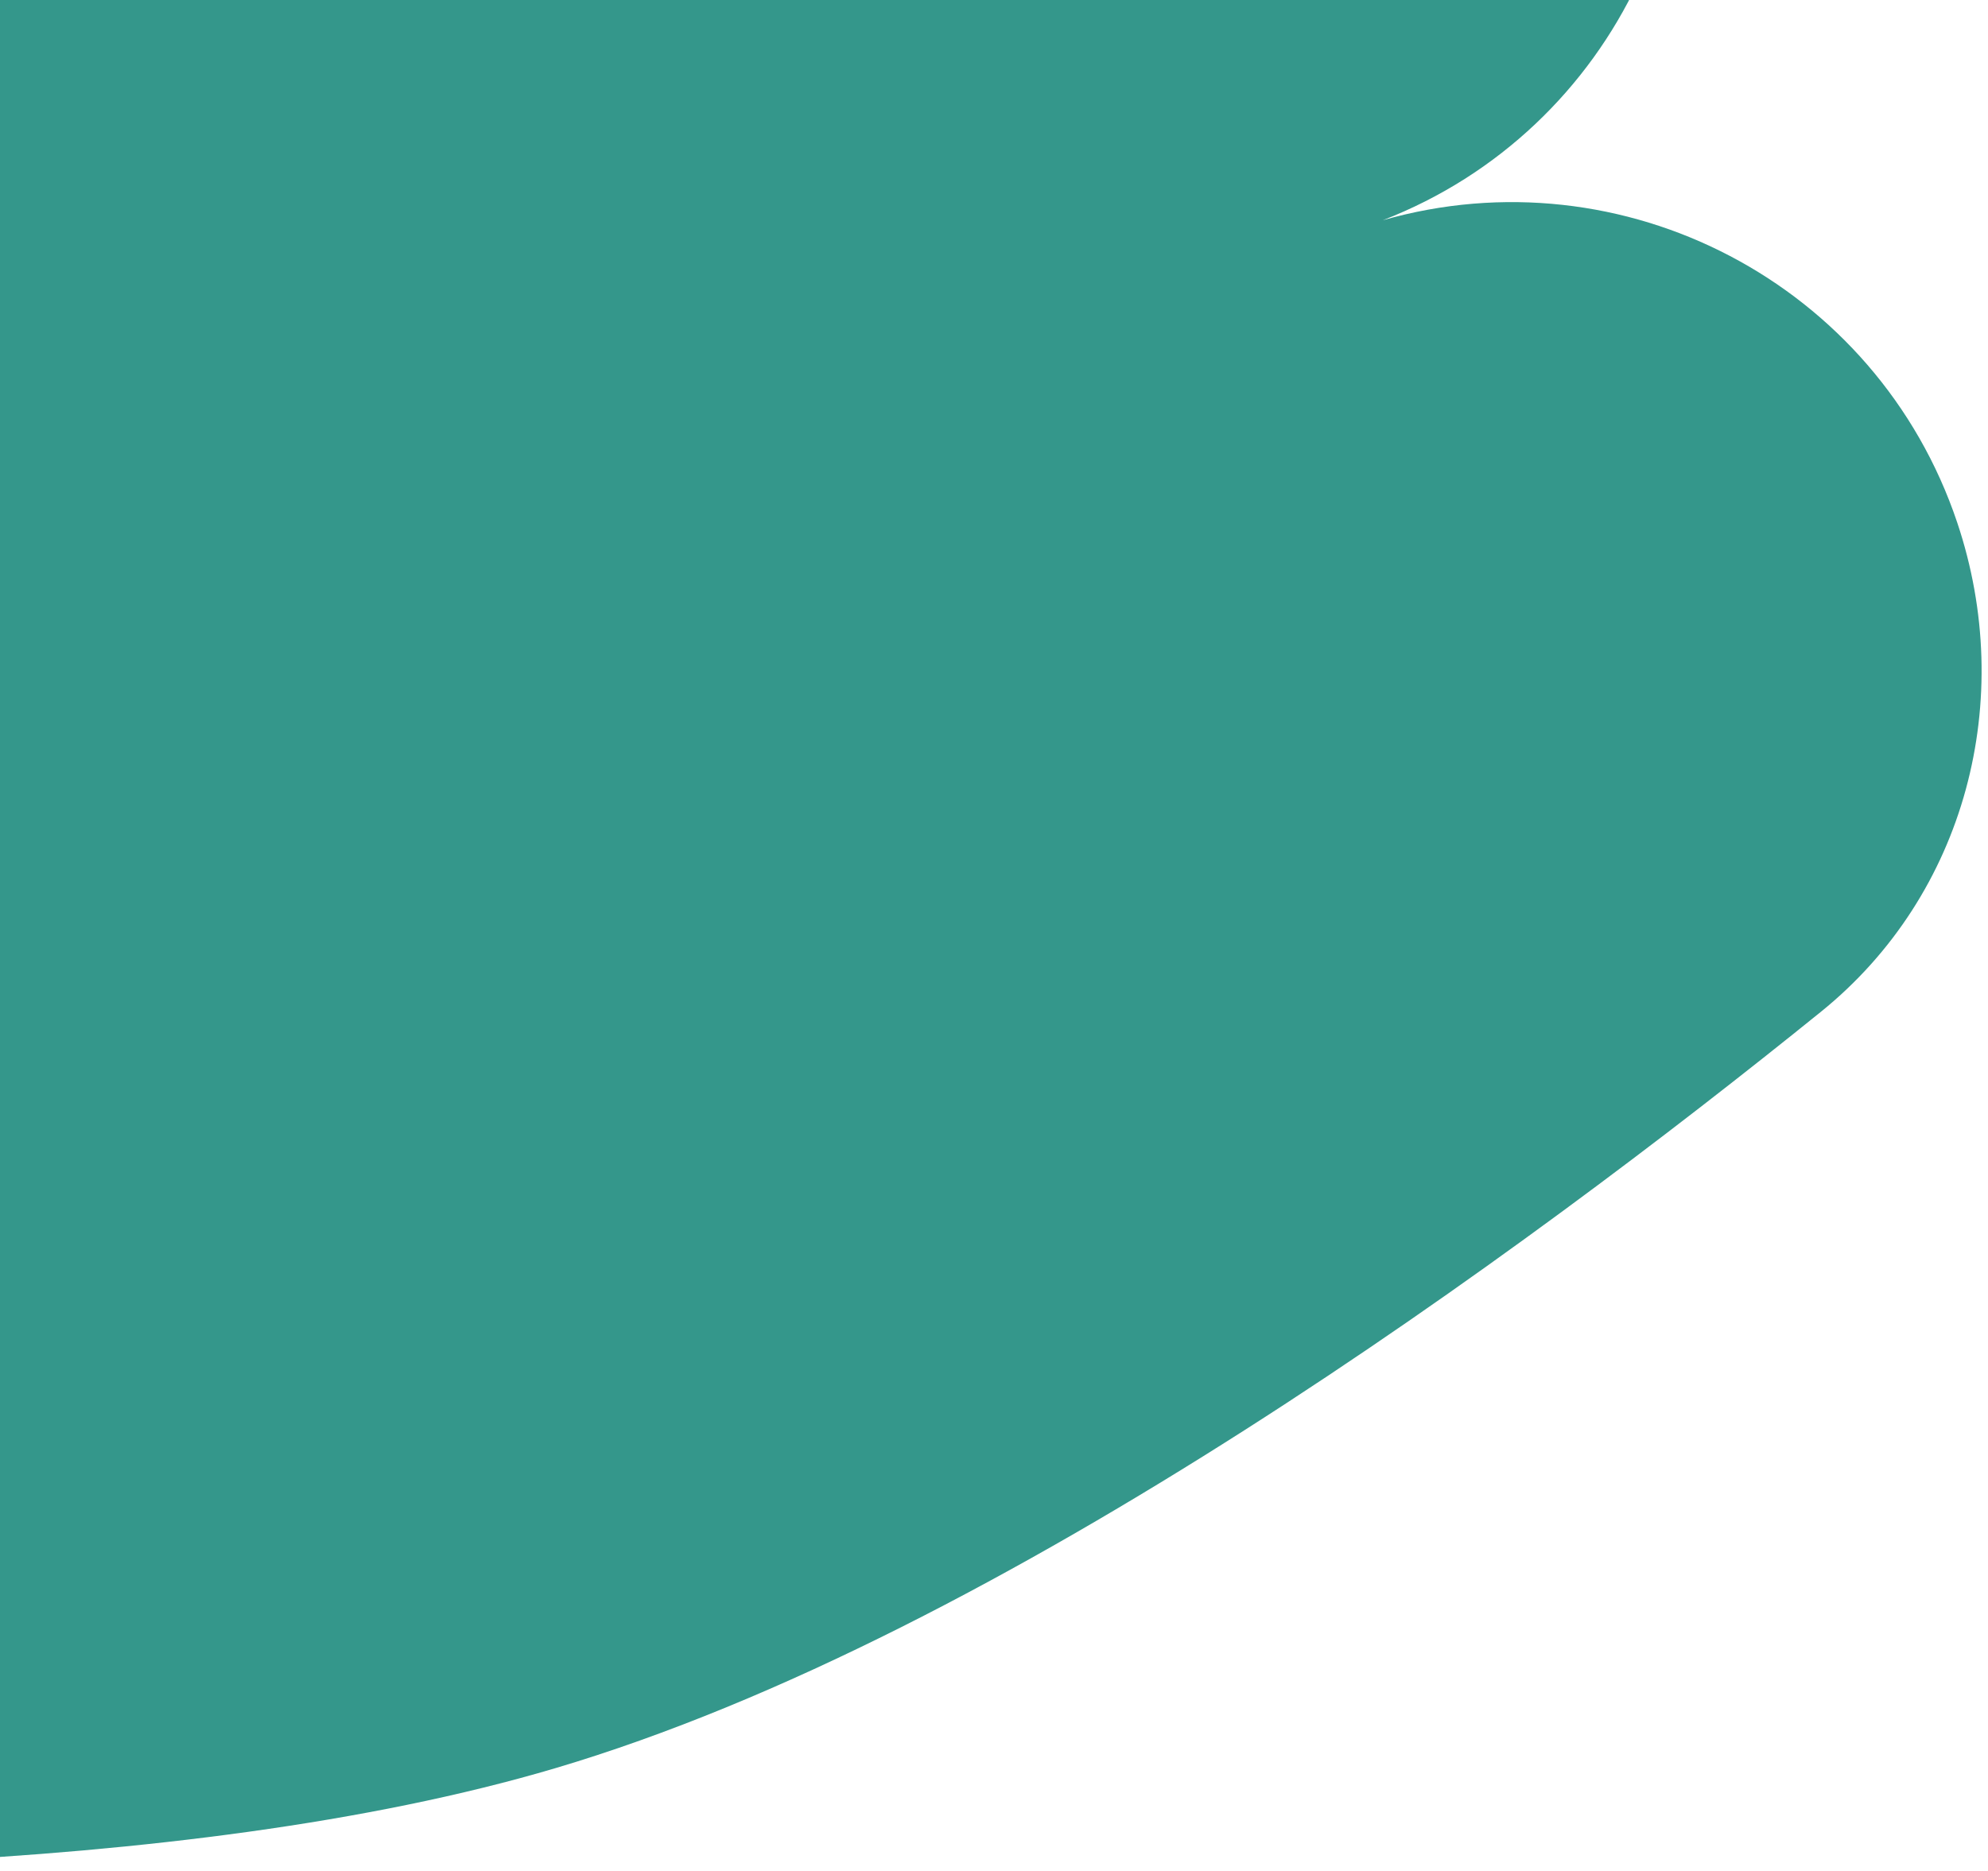 <svg width="238" height="224" viewBox="0 0 238 224" fill="none" xmlns="http://www.w3.org/2000/svg">
<path d="M-61.748 -170.032C-9.492 -189.714 68.296 -190.751 113.72 -189.312C136.045 -188.604 154.968 -173.639 162.081 -152.465C169.387 -130.717 162.653 -107.636 146.773 -93.063C143.52 -90.078 145.745 -80.983 150.158 -80.844V-80.844C172.483 -80.136 191.405 -65.171 198.518 -43.998C208.136 -15.368 193.425 15.57 165.545 26.369C194.29 18.146 224.696 33.928 234.314 62.558C241.426 83.732 235.377 107.086 218.007 121.128C182.663 149.7 120.026 195.835 66.485 211.695C21.464 225.03 -43.01 224.625 -82.924 222.675C-105.063 221.594 -123.701 206.613 -130.759 185.601C-140.443 156.773 -125.628 125.621 -97.553 114.752C-126.496 123.037 -157.114 107.148 -166.798 78.32C-173.857 57.309 -168.043 34.113 -151.047 19.885V19.885C-147.416 16.845 -150.936 8.656 -155.644 8.143C-176.925 5.823 -195.971 -8.521 -203.236 -30.147C-210.294 -51.158 -204.481 -74.354 -187.485 -88.582C-156.843 -114.233 -105.69 -153.482 -61.748 -170.032Z" fill="#34978B"/>
</svg>
